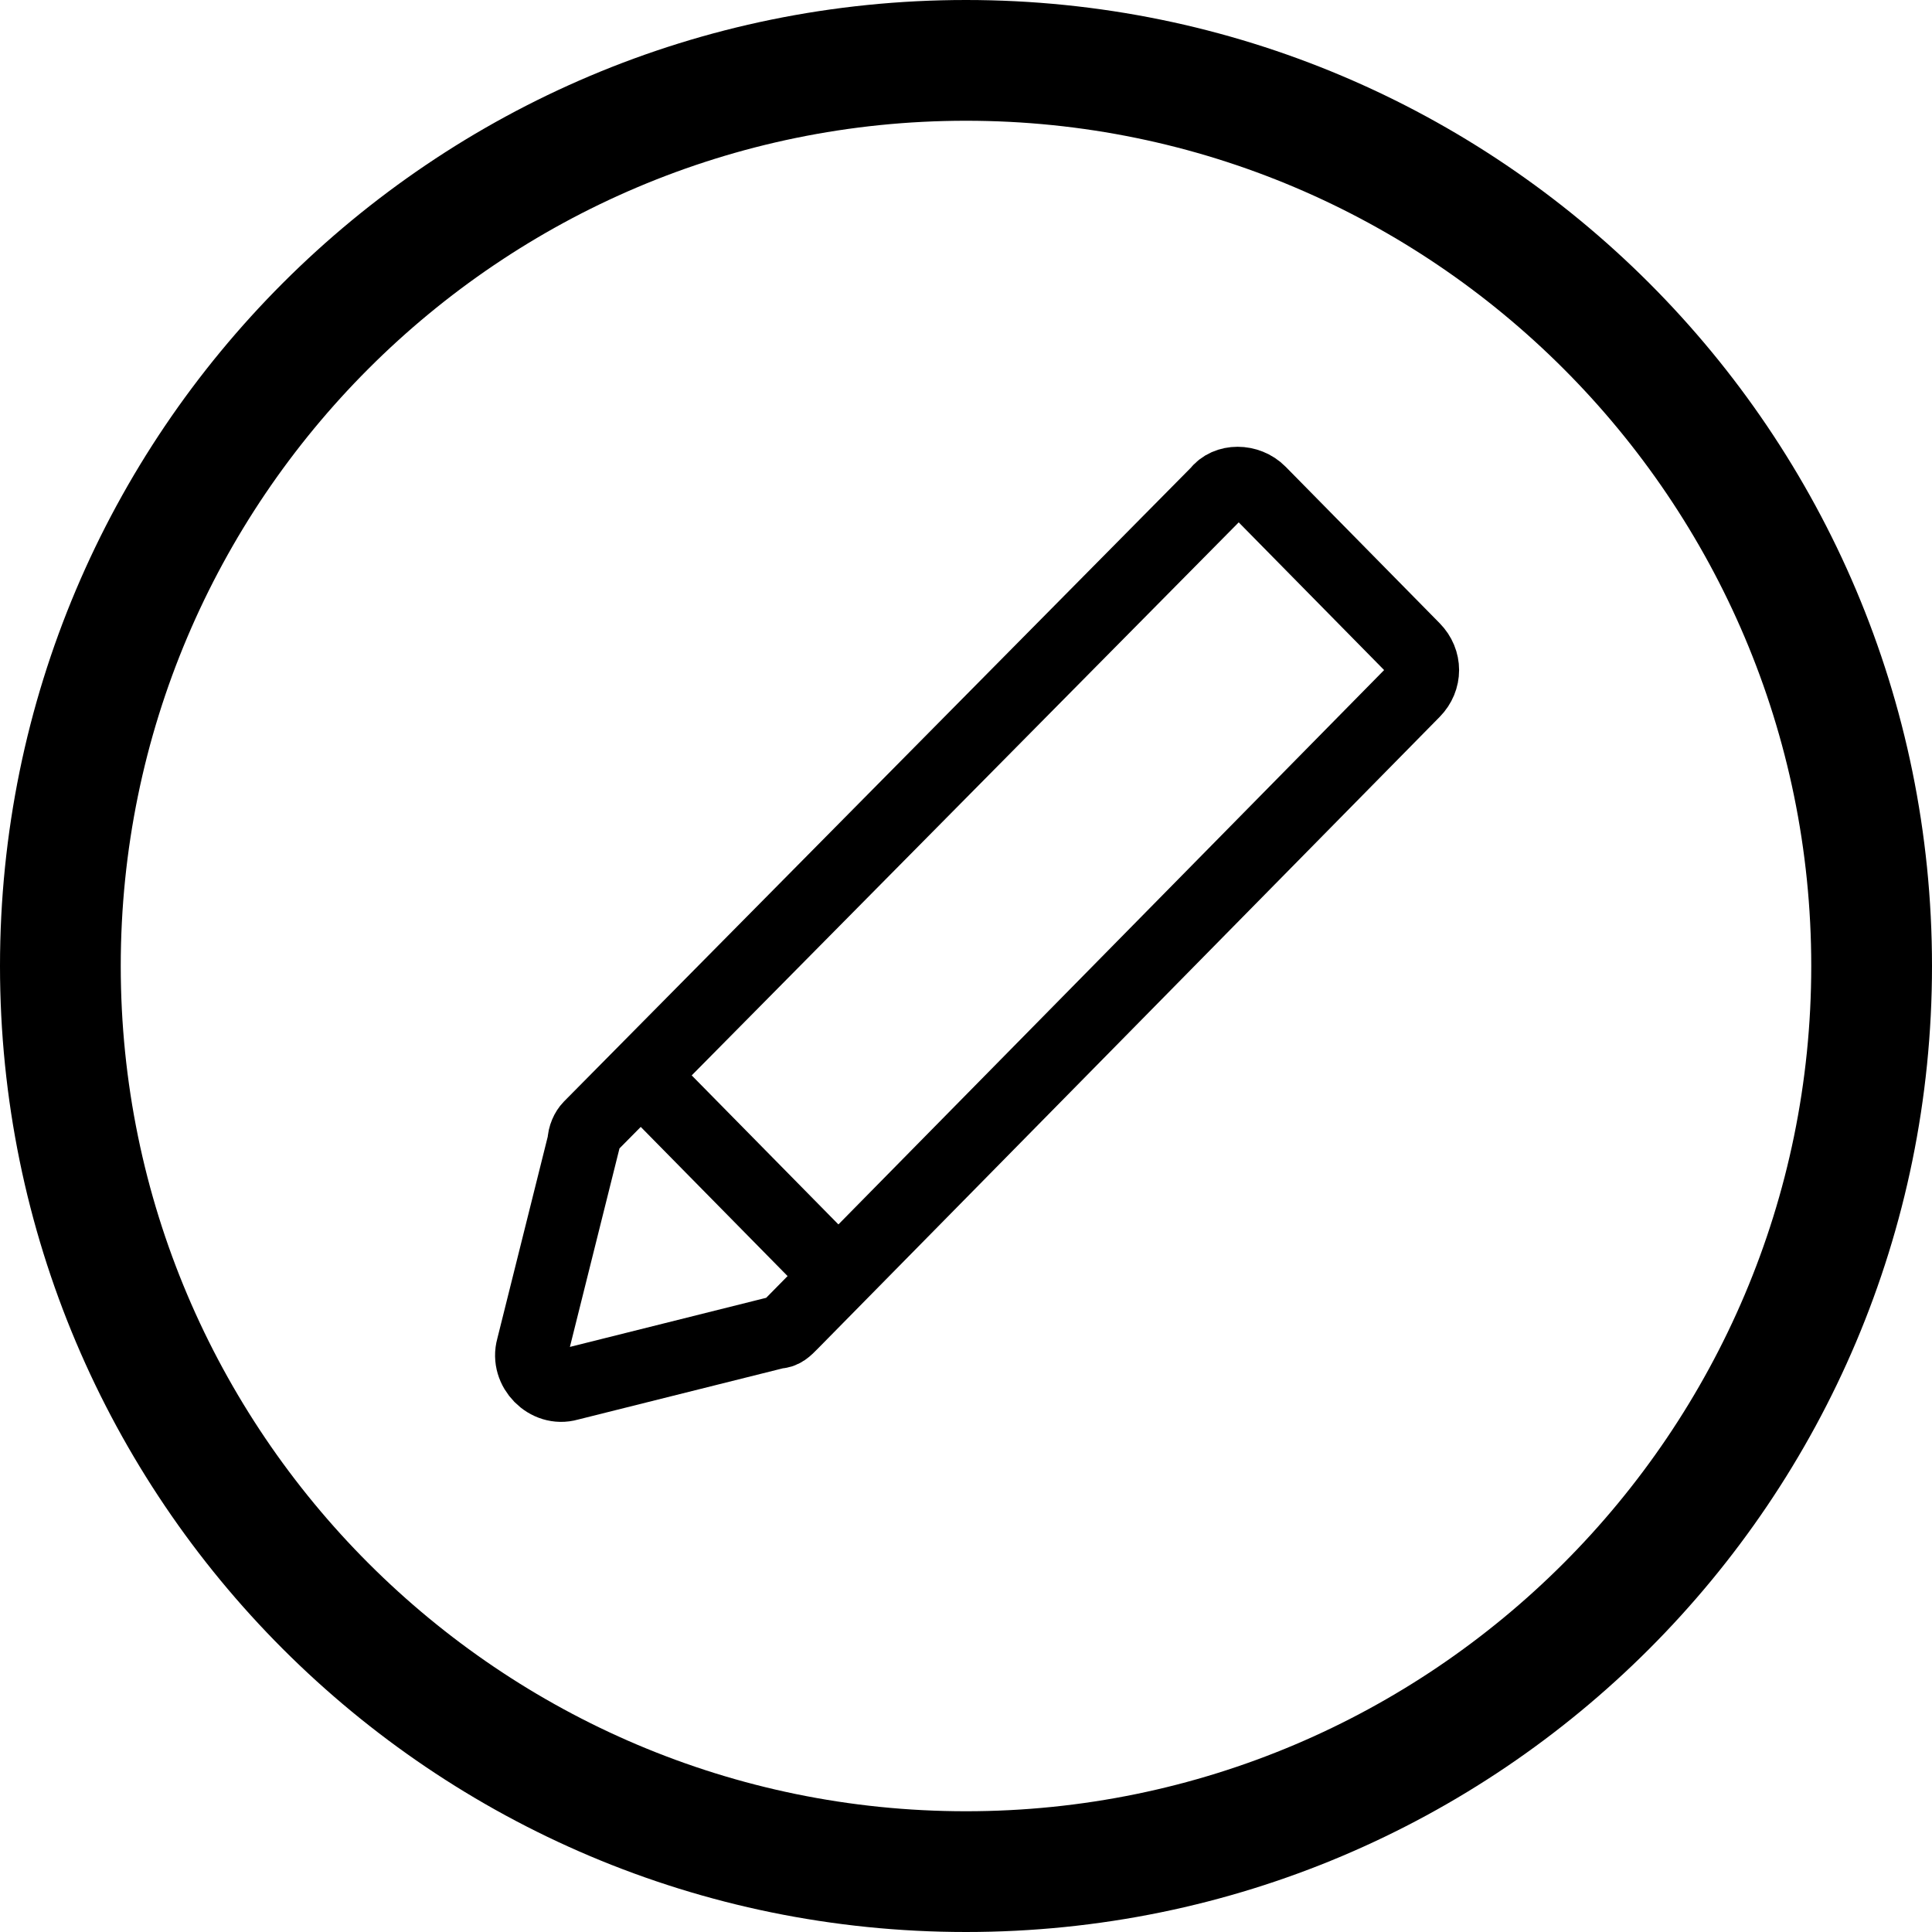 
<svg viewBox="0 0 80 80" version="1.1" xmlns="http://www.w3.org/2000/svg" xmlns:xlink="http://www.w3.org/1999/xlink">

    <g id="Page-1" stroke="none" stroke-width="1" fill="none" fill-rule="evenodd">
        <g id="edit">
            <path d="M50.418,20.381 L24.418,46.667 C24.293,46.794 24.168,47.048 24.168,47.302 L22.043,55.81 C21.793,56.698 22.668,57.587 23.543,57.333 L32.168,55.175 C32.418,55.175 32.543,55.048 32.793,54.794 L58.543,28.635 C59.043,28.127 59.043,27.365 58.543,26.857 L52.168,20.381 C51.668,19.873 50.793,19.873 50.418,20.381 Z" id="Shape" stroke="#000000" stroke-width="3"></path>
            <path d="M27,45 L34.875,53" id="Shape" stroke="#000000" stroke-width="3"></path>
            <path d="M40,0 C17.909,0 0,17.909 0,40 C0,62.091 17.909,80 40,80 C62.091,80 80,62.091 80,40 C80,17.909 62.091,0 40,0 Z M40,75 C20.701,75 5,59.299 5,40 C5,20.701 20.701,5 40,5 C59.299,5 75,20.701 75,40 C75,59.299 59.299,75 40,75 Z" id="Circle" fill="#000000" fill-rule="nonzero"></path>
        </g>
    </g>
</svg>